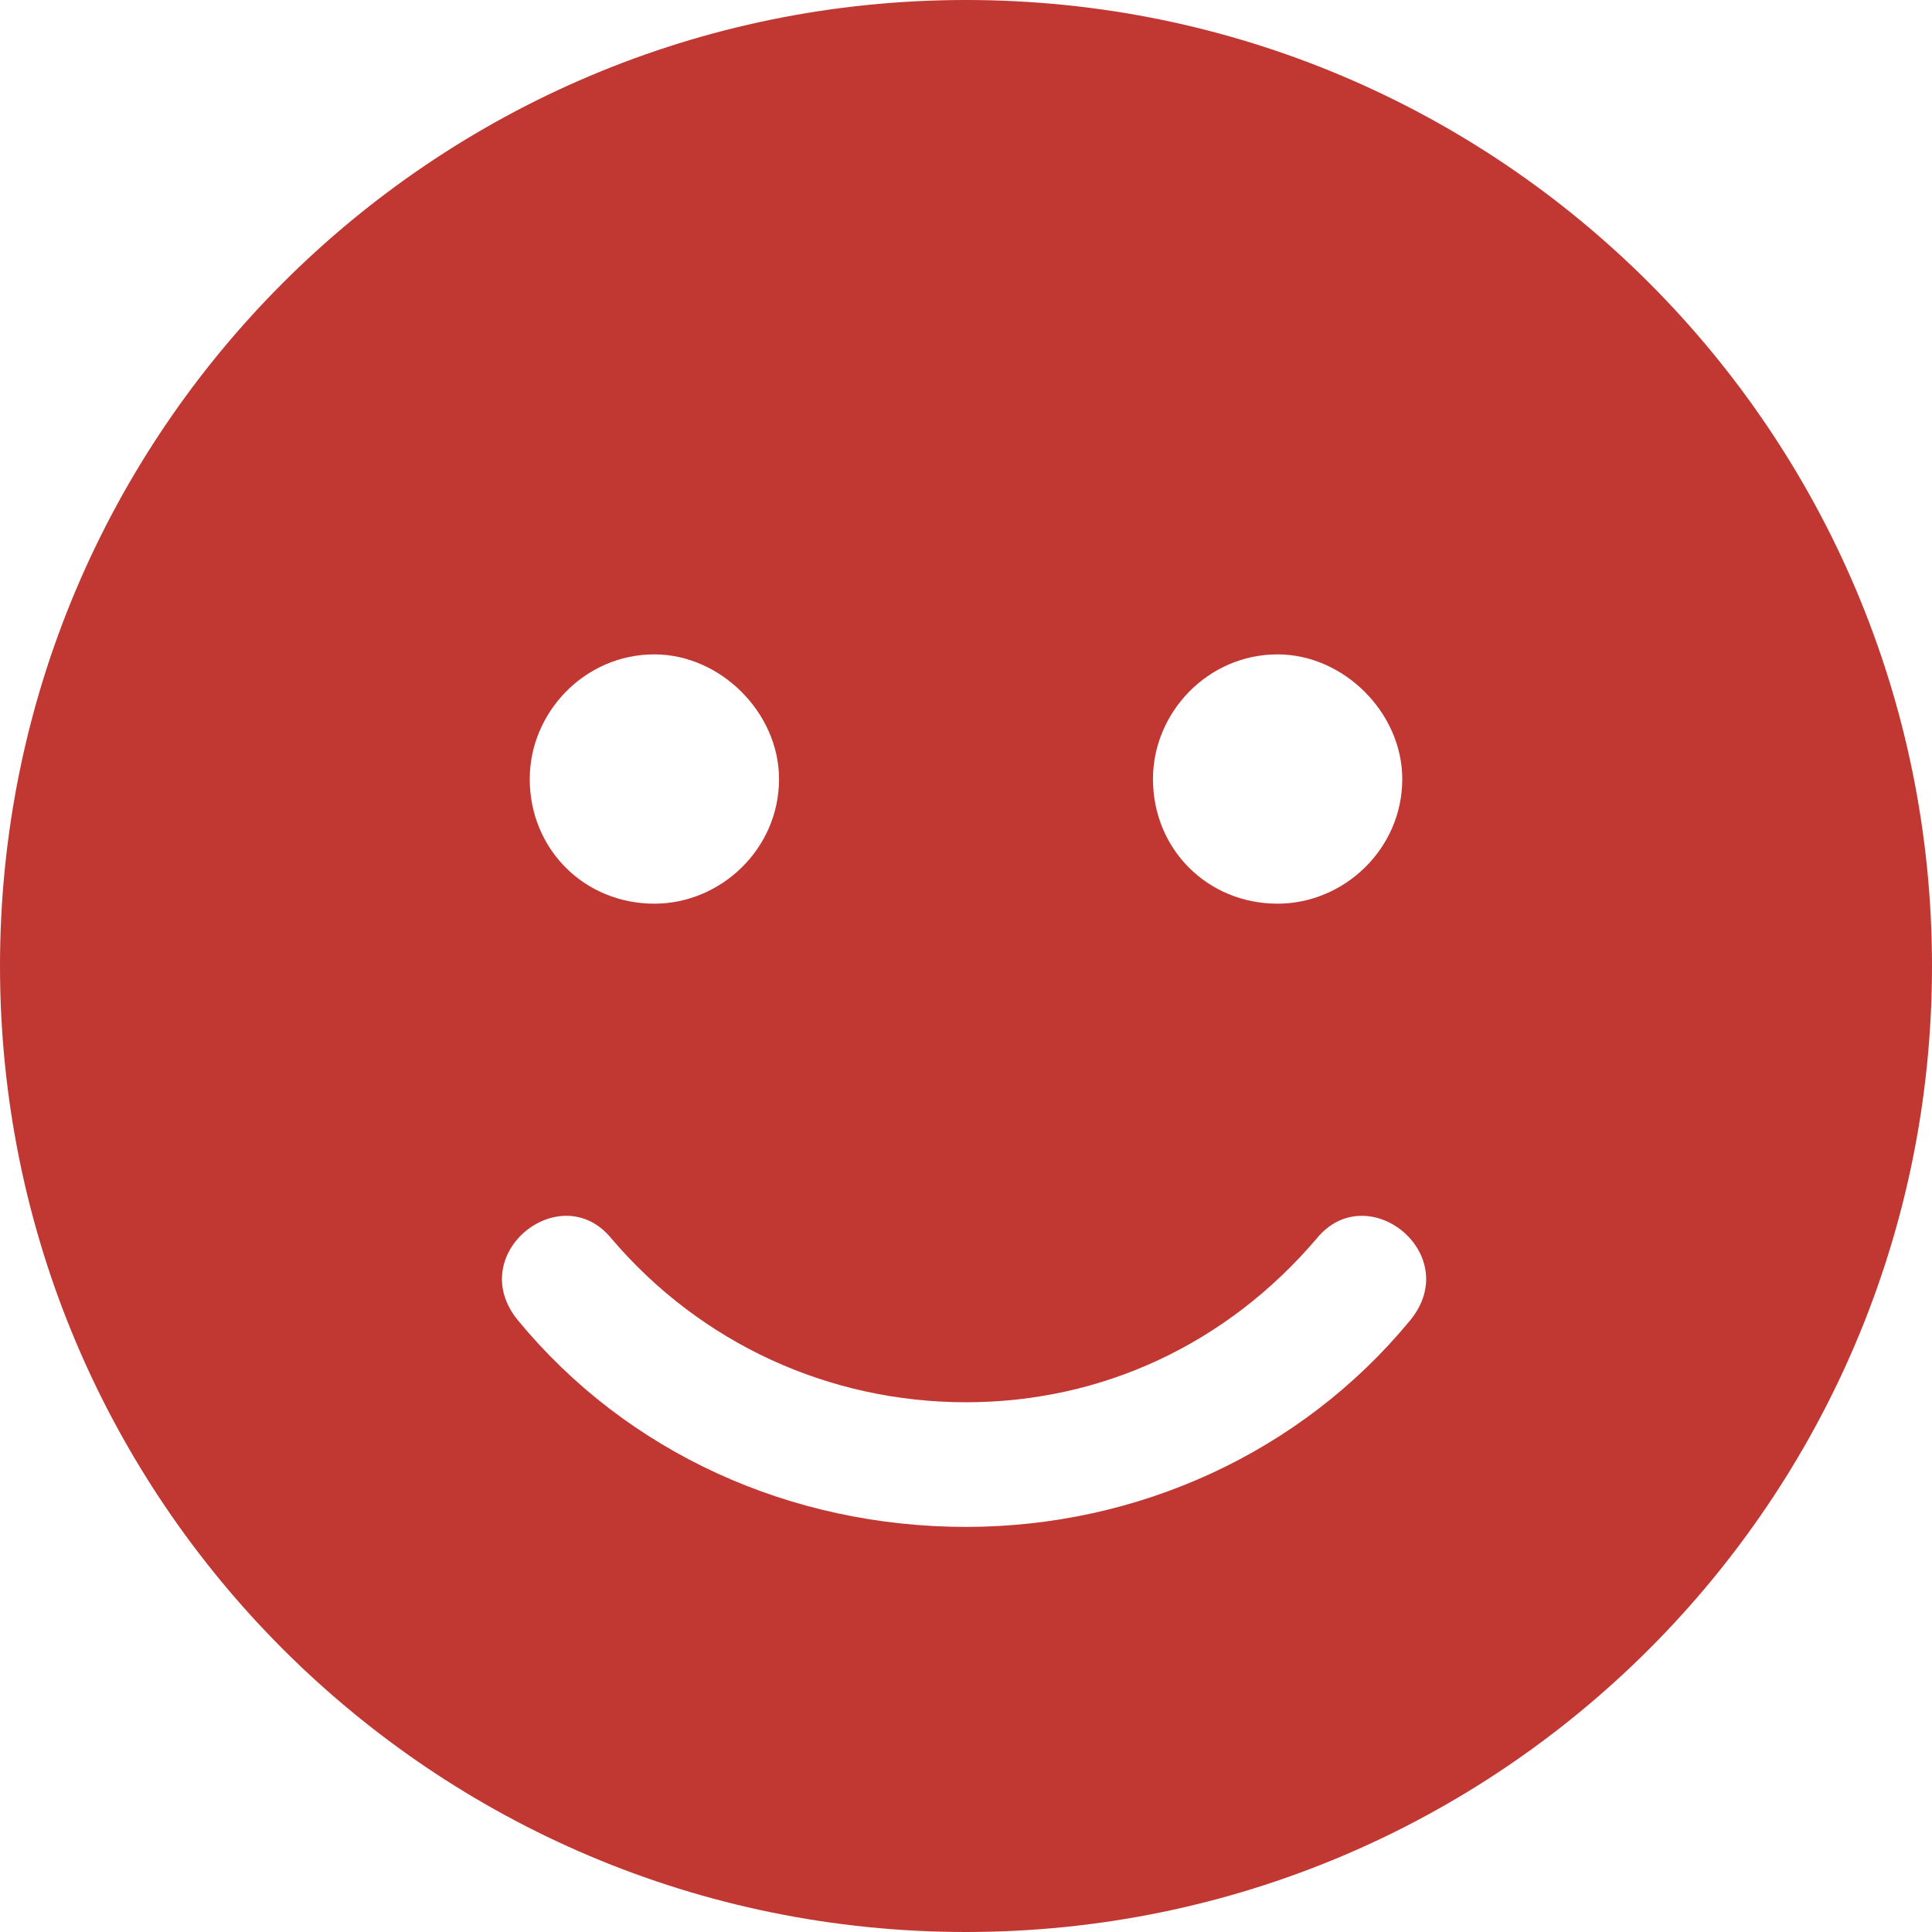 <svg width="62" height="62" viewBox="0 0 62 62" fill="none" xmlns="http://www.w3.org/2000/svg">
<path d="M31 0C13.875 0 0 13.875 0 31C0 48.125 13.875 62 31 62C48.125 62 62 48.125 62 31C62 13.875 48.125 0 31 0ZM41 21C43.125 21 45 22.875 45 25C45 27.25 43.125 29 41 29C38.75 29 37 27.25 37 25C37 22.875 38.75 21 41 21ZM21 21C23.125 21 25 22.875 25 25C25 27.25 23.125 29 21 29C18.75 29 17 27.25 17 25C17 22.875 18.75 21 21 21ZM45.25 42.375C41.75 46.625 36.5 49 31 49C25.375 49 20.125 46.625 16.625 42.375C14.875 40.25 18 37.75 19.625 39.75C22.5 43.125 26.625 45 31 45C35.375 45 39.375 43.125 42.25 39.75C43.875 37.75 47 40.25 45.25 42.375Z" fill="#C13833"/>
</svg>
